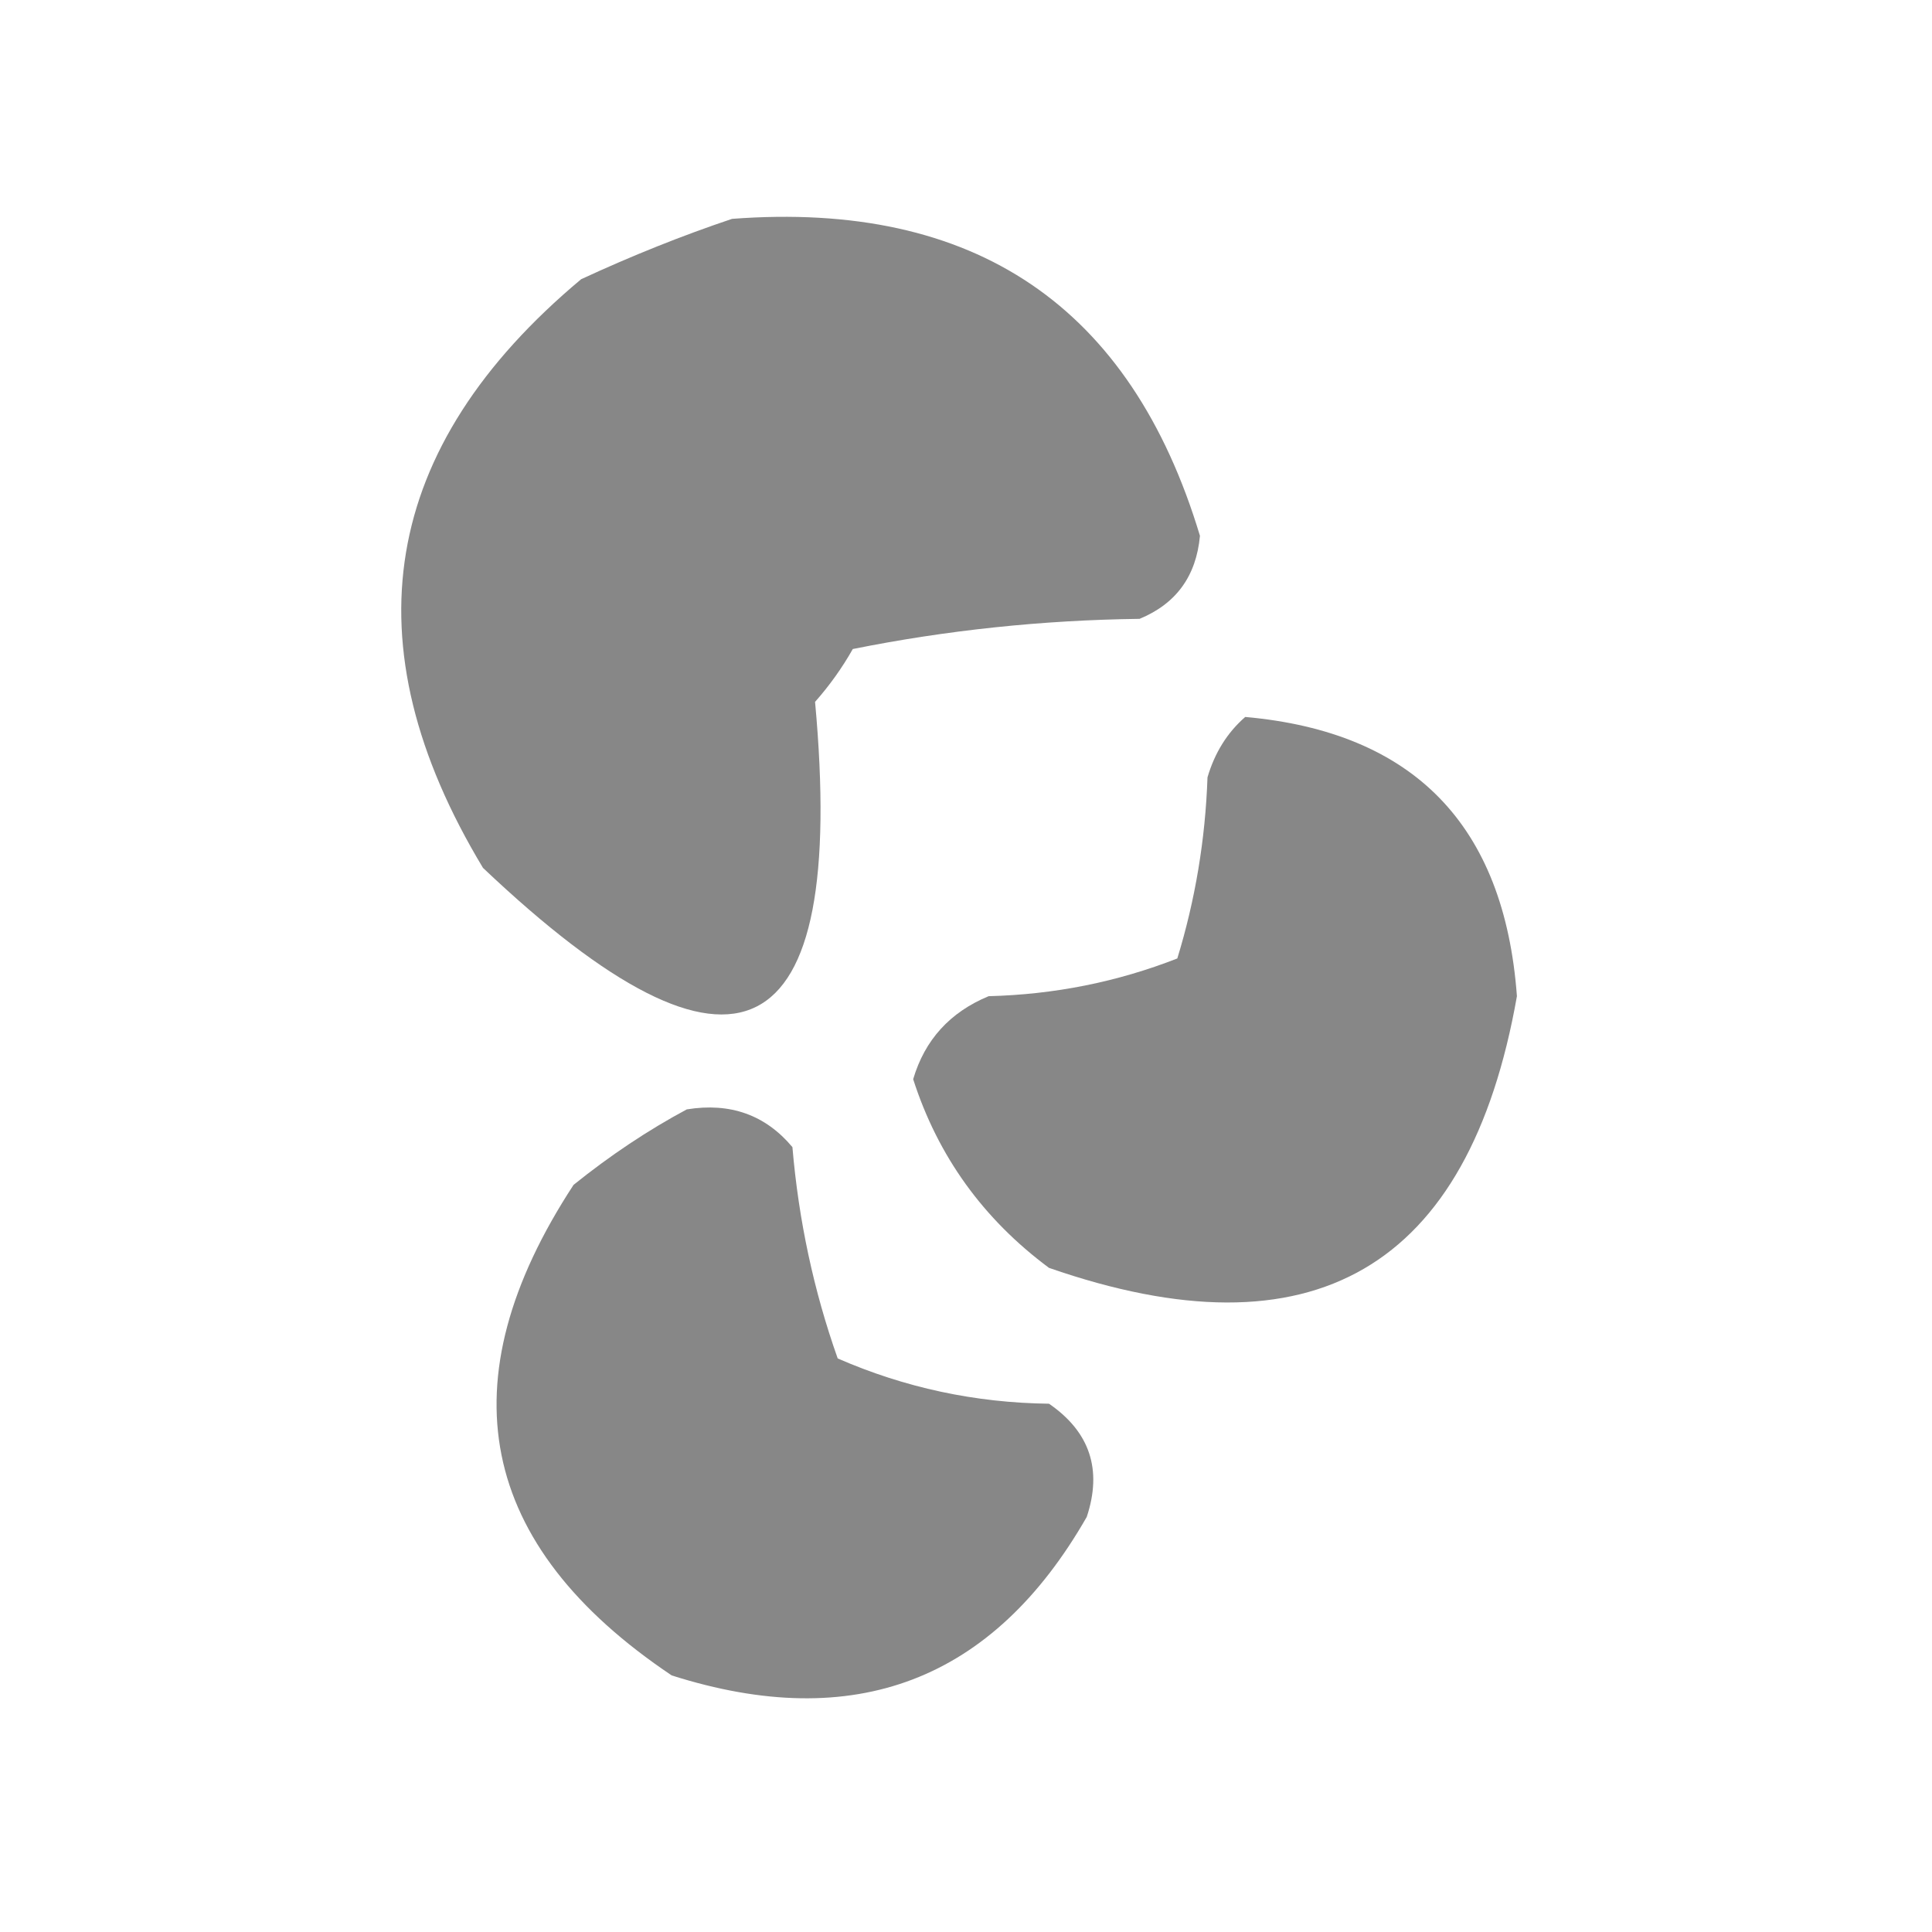 <svg xmlns="http://www.w3.org/2000/svg" className="devicon" viewBox="0 0 128 128"><path fill="#878787" fill-rule="evenodd" clip-rule="evenodd" d="M 48.5,14.5 C 64.585,13.282 74.918,20.282 79.5,35.5C 79.255,38.168 77.921,40.002 75.5,41C 69.058,41.083 62.725,41.749 56.5,43C 55.789,44.255 54.956,45.421 54,46.5C 56.141,69.763 48.808,73.43 32,57.5C 23.033,42.628 25.2,29.628 38.5,18.5C 41.865,16.941 45.198,15.608 48.5,14.5 Z"/><path fill="#878787" fill-rule="evenodd" clip-rule="evenodd" d="M 82.5,47.5 C 93.664,48.498 99.664,54.665 100.5,66C 97.313,84.077 86.979,90.077 69.5,84C 65.139,80.763 62.139,76.597 60.5,71.5C 61.269,68.896 62.936,67.062 65.5,66C 69.855,65.89 74.022,65.057 78,63.5C 79.19,59.619 79.857,55.619 80,51.5C 80.48,49.867 81.313,48.534 82.5,47.5 Z"/><path fill="#878787" fill-rule="evenodd" clip-rule="evenodd" d="M 45.5,73.5 C 48.38,73.032 50.713,73.866 52.5,76C 52.912,80.85 53.912,85.516 55.5,90C 59.944,91.94 64.61,92.94 69.5,93C 72.207,94.864 73.04,97.364 72,100.5C 65.784,111.358 56.618,114.858 44.5,111C 31.636,102.37 29.47,91.537 38,78.5C 40.426,76.548 42.926,74.881 45.5,73.5 Z"/></svg>